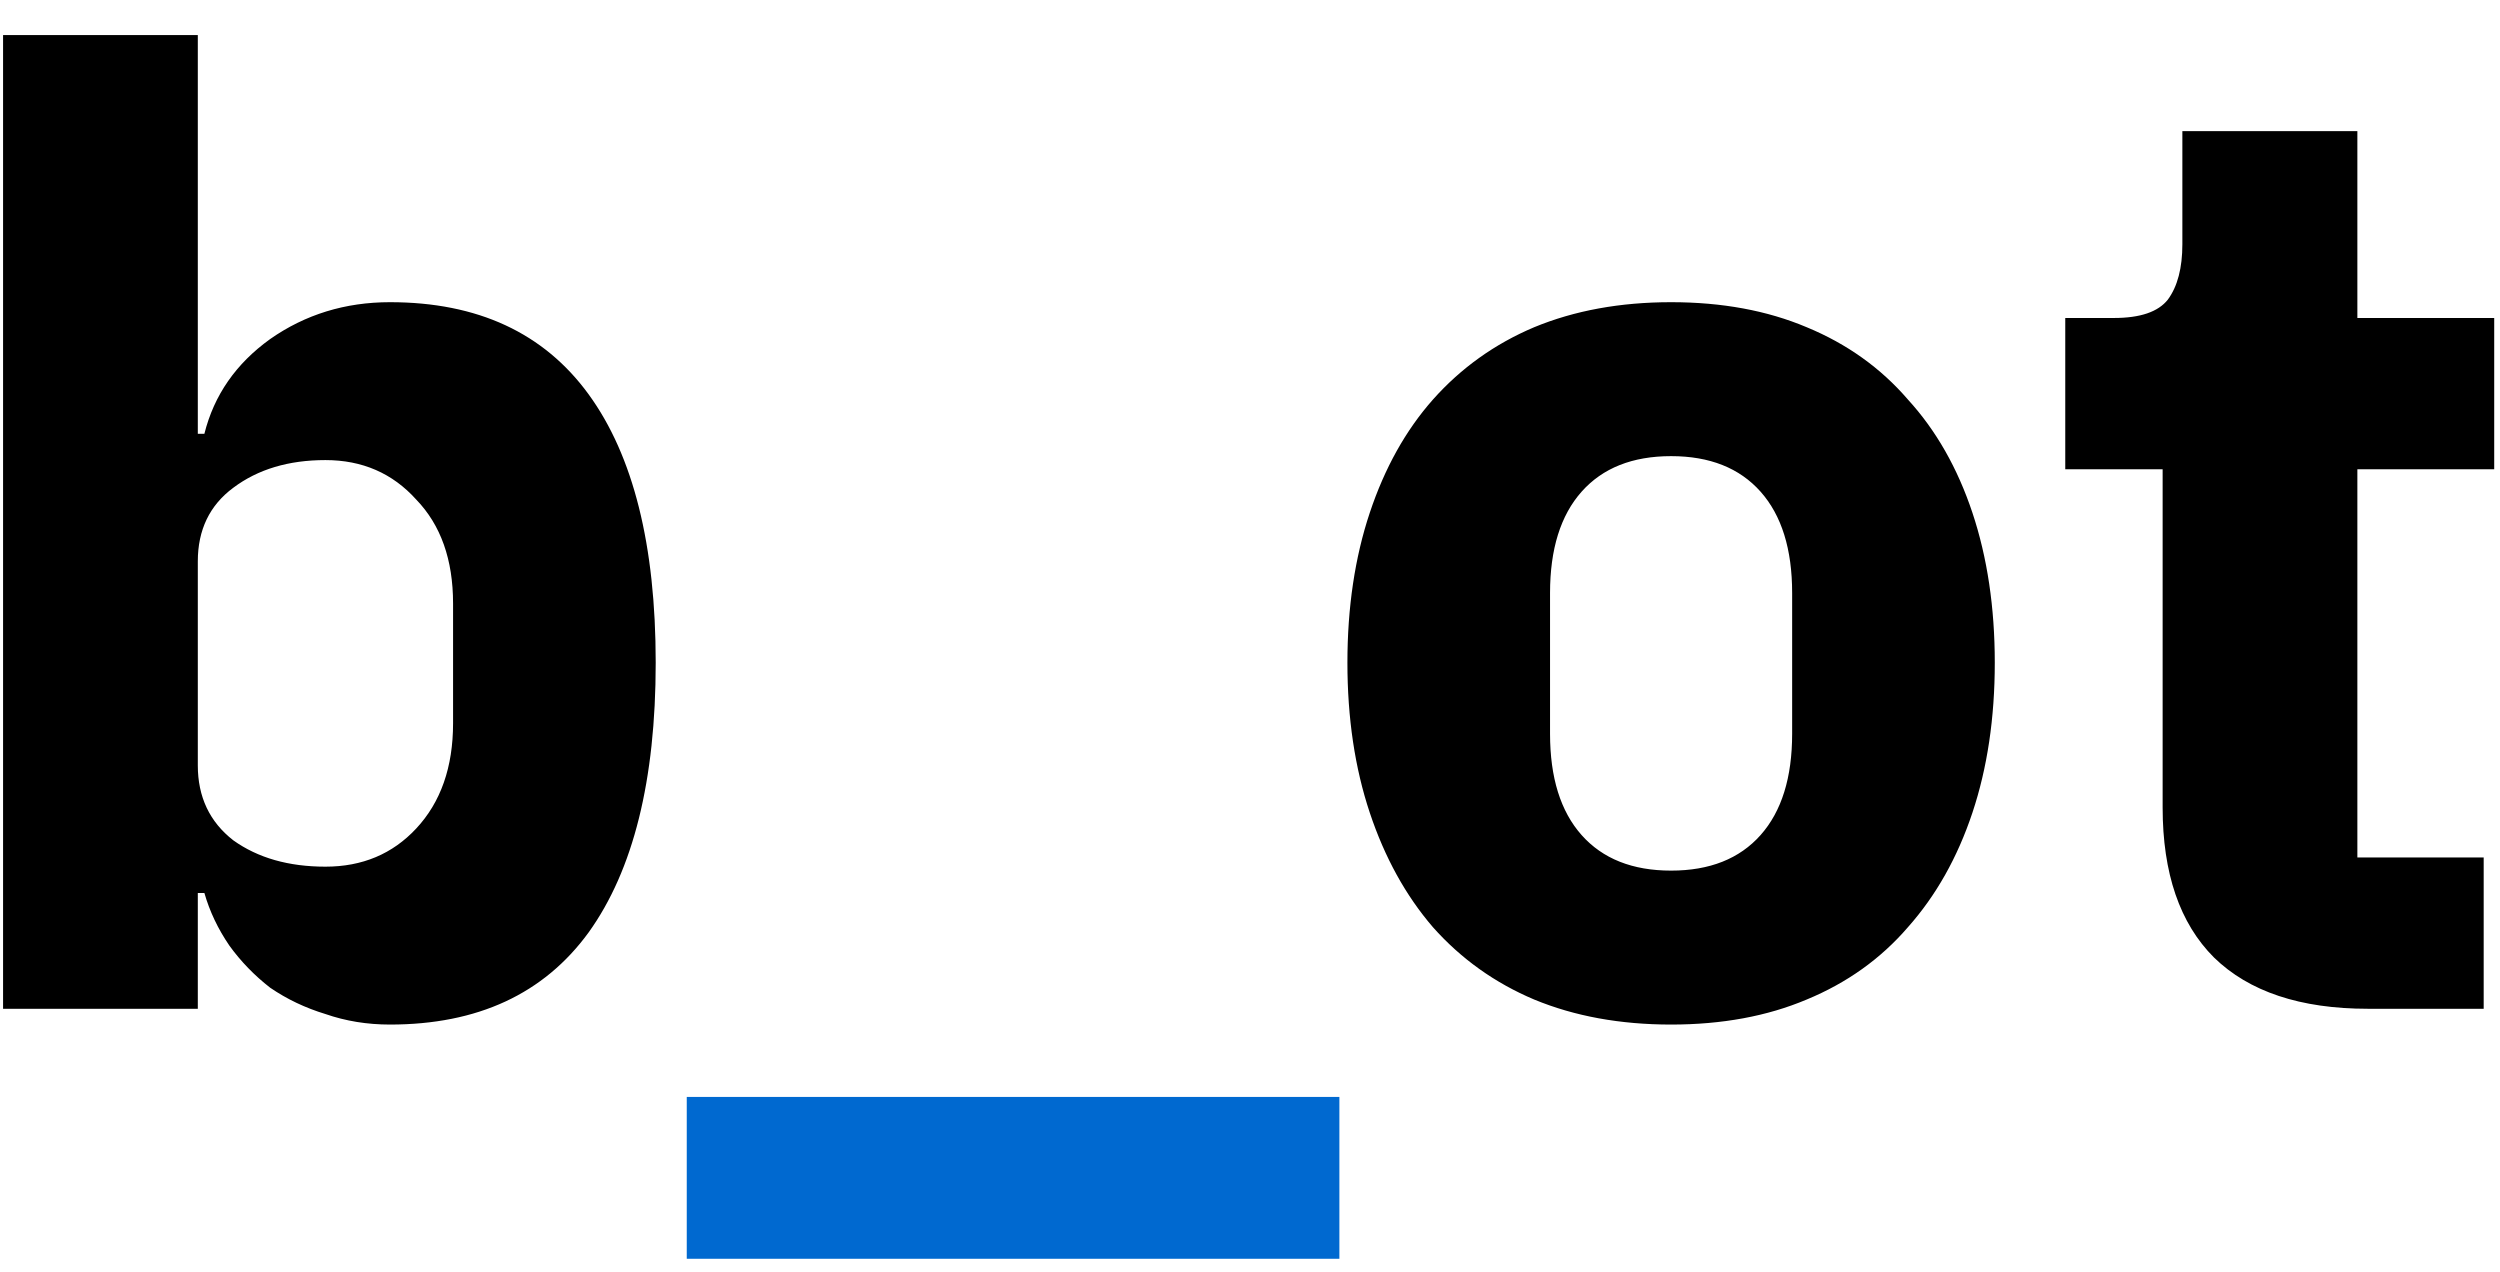 <svg width="57" height="29" viewBox="0 0 57 29" fill="none" xmlns="http://www.w3.org/2000/svg">
<path d="M0.07 0.8H4.51V9.89H4.66C4.88 9.01 5.38 8.29 6.16 7.73C6.96 7.17 7.87 6.89 8.89 6.89C10.89 6.89 12.4 7.59 13.42 8.99C14.44 10.39 14.95 12.43 14.95 15.11C14.95 17.79 14.44 19.84 13.42 21.26C12.4 22.66 10.89 23.36 8.89 23.36C8.37 23.36 7.88 23.28 7.42 23.12C6.96 22.98 6.54 22.78 6.16 22.52C5.8 22.24 5.49 21.92 5.23 21.56C4.97 21.18 4.78 20.78 4.66 20.36H4.51V23H0.07V0.8ZM7.42 19.76C8.26 19.76 8.95 19.47 9.49 18.89C10.05 18.29 10.33 17.49 10.33 16.49V13.76C10.33 12.76 10.05 11.97 9.49 11.39C8.95 10.79 8.26 10.49 7.42 10.49C6.58 10.49 5.88 10.7 5.32 11.12C4.78 11.52 4.51 12.08 4.51 12.8V17.45C4.51 18.17 4.78 18.74 5.32 19.16C5.88 19.56 6.58 19.76 7.42 19.76ZM38.101 23.36C36.941 23.36 35.901 23.17 34.981 22.79C34.081 22.41 33.311 21.86 32.671 21.14C32.051 20.42 31.571 19.55 31.231 18.53C30.891 17.51 30.721 16.37 30.721 15.11C30.721 13.85 30.891 12.71 31.231 11.69C31.571 10.67 32.051 9.81 32.671 9.11C33.311 8.39 34.081 7.84 34.981 7.46C35.901 7.08 36.941 6.89 38.101 6.89C39.261 6.89 40.291 7.08 41.191 7.46C42.111 7.84 42.881 8.39 43.501 9.11C44.141 9.81 44.631 10.67 44.971 11.69C45.311 12.71 45.481 13.85 45.481 15.11C45.481 16.37 45.311 17.51 44.971 18.53C44.631 19.55 44.141 20.42 43.501 21.14C42.881 21.86 42.111 22.41 41.191 22.79C40.291 23.17 39.261 23.36 38.101 23.36ZM38.101 19.85C38.981 19.85 39.661 19.58 40.141 19.04C40.621 18.5 40.861 17.73 40.861 16.73V13.52C40.861 12.52 40.621 11.75 40.141 11.21C39.661 10.67 38.981 10.4 38.101 10.4C37.221 10.4 36.541 10.67 36.061 11.21C35.581 11.75 35.341 12.52 35.341 13.52V16.73C35.341 17.73 35.581 18.5 36.061 19.04C36.541 19.58 37.221 19.85 38.101 19.85ZM53.988 23C52.448 23 51.278 22.61 50.478 21.83C49.698 21.05 49.308 19.91 49.308 18.41V10.7H47.088V7.25H48.198C48.798 7.25 49.208 7.11 49.428 6.83C49.648 6.53 49.758 6.11 49.758 5.57V2.99H53.748V7.25H56.868V10.7H53.748V19.55H56.628V23H53.988Z" fill="black"/>
<path d="M15.658 28.7V25.01H30.538V28.7H15.658Z" fill="#0069D0"/>
</svg>

